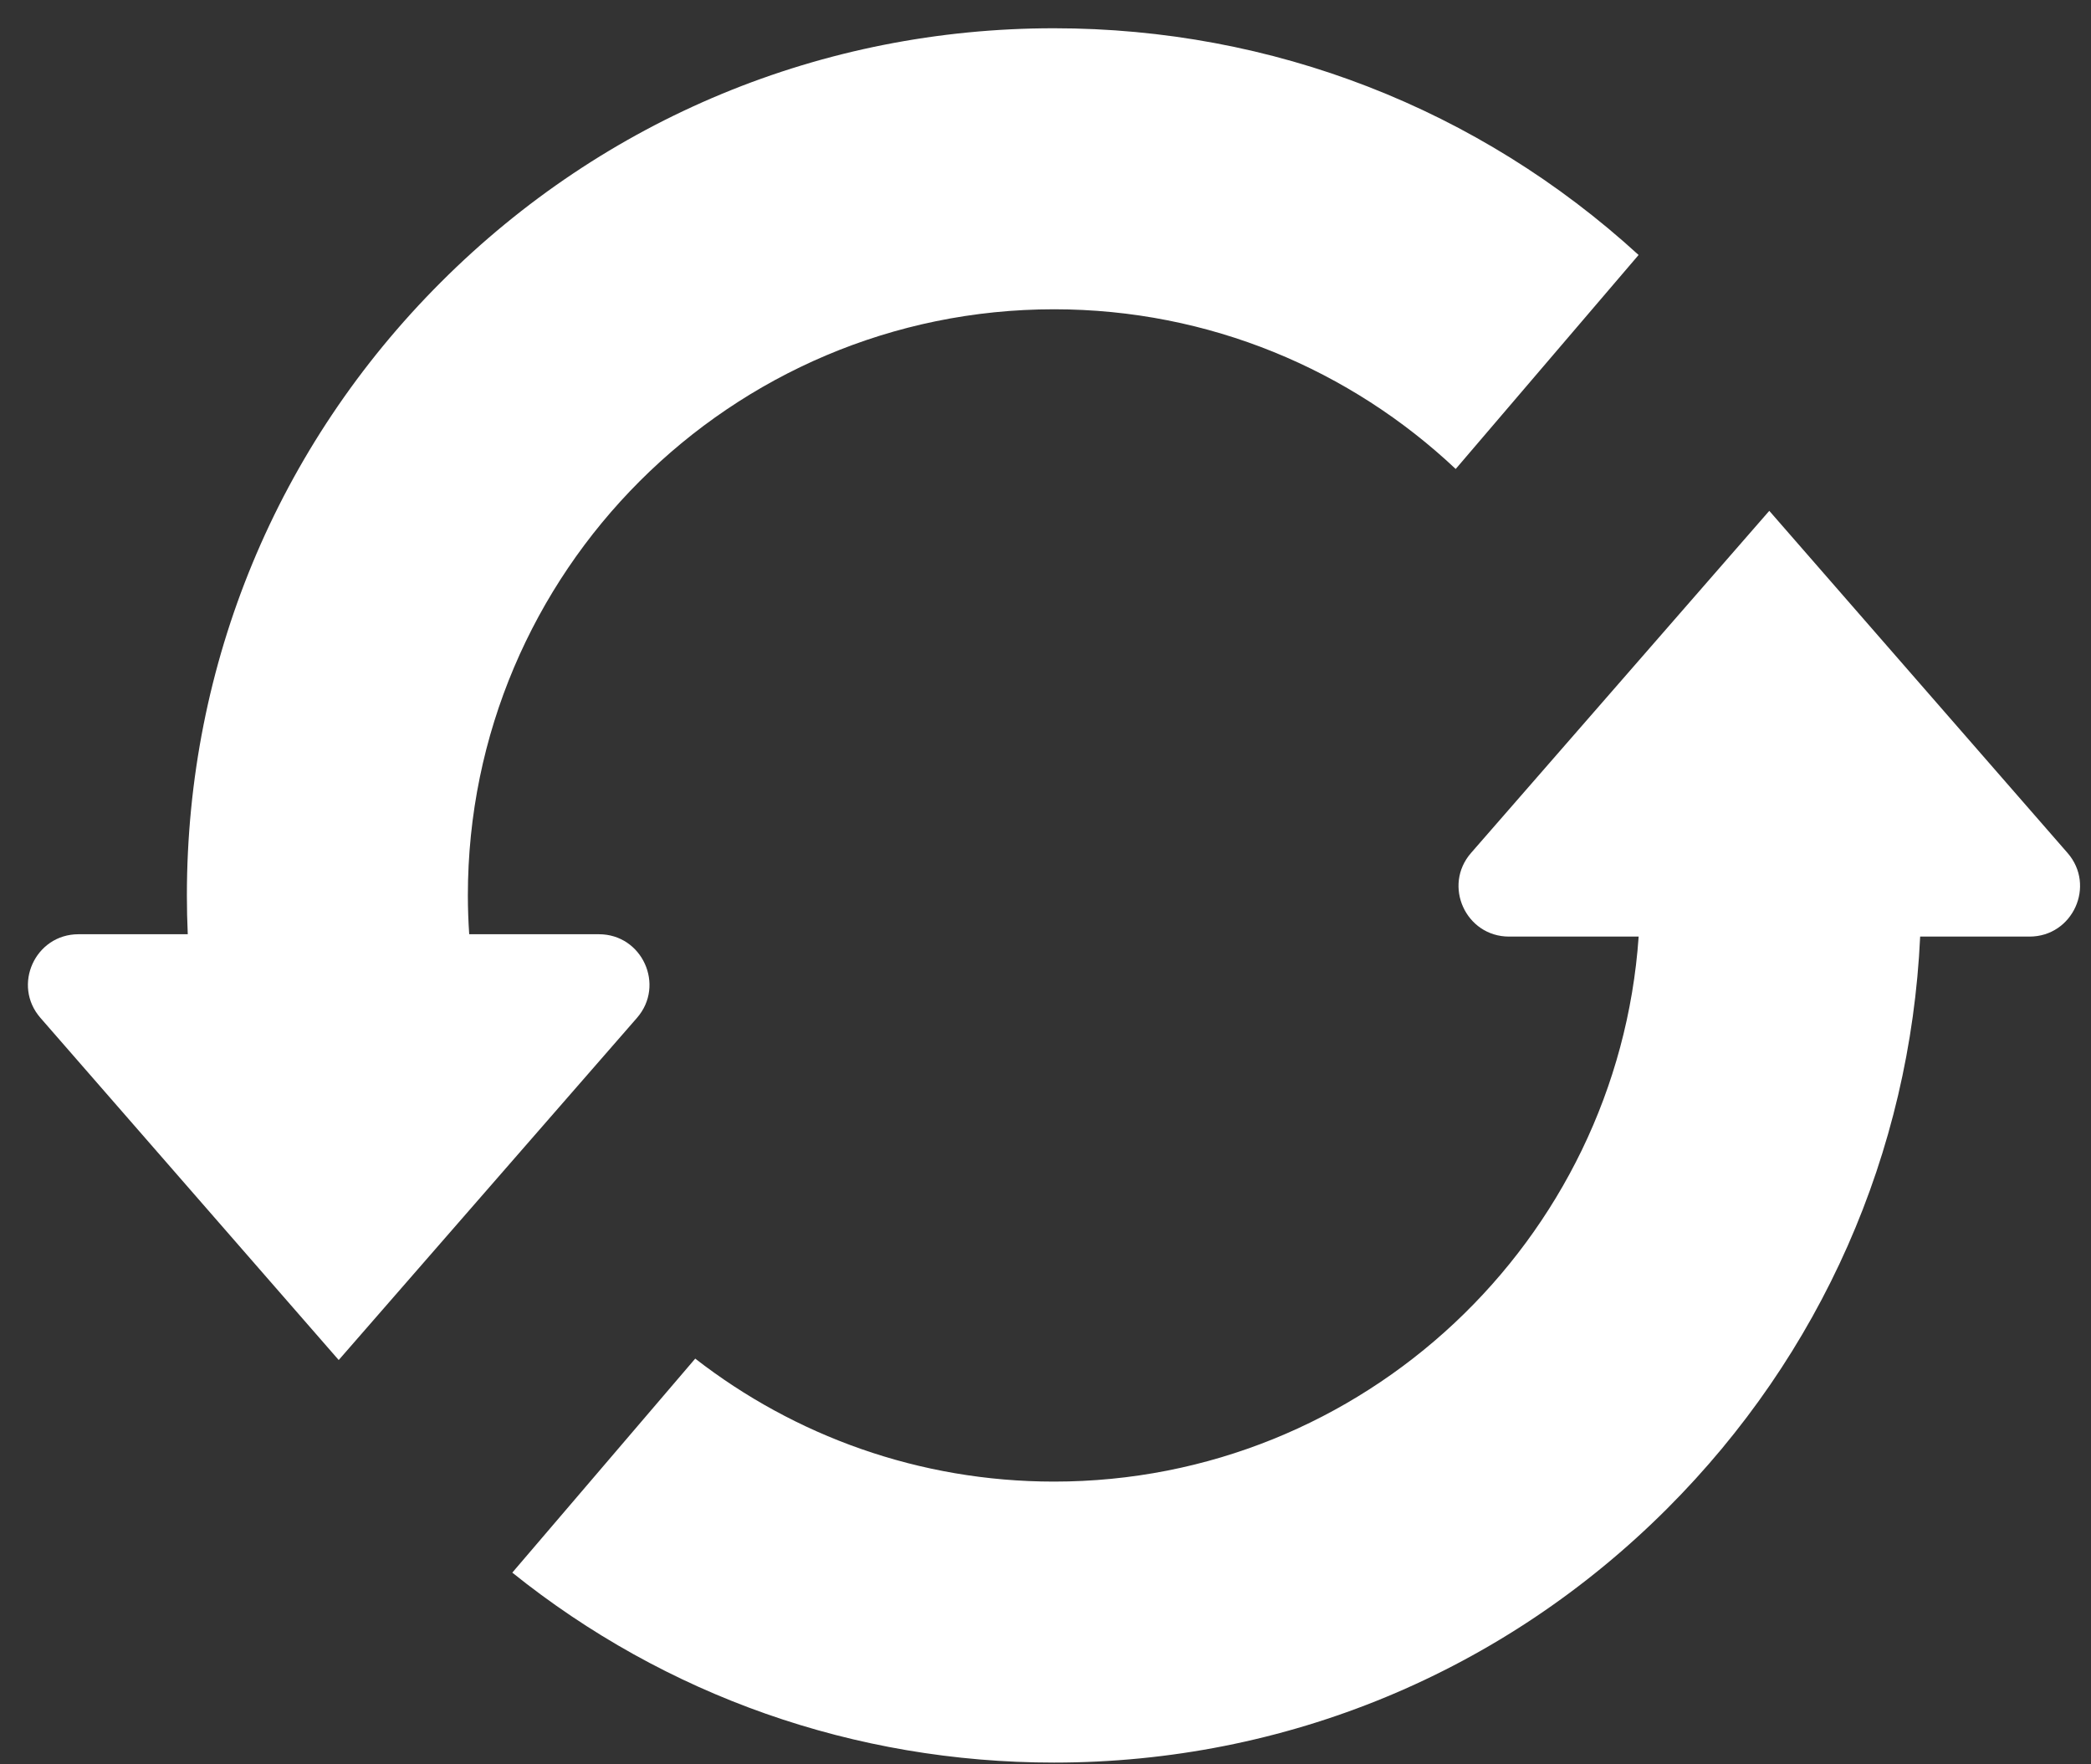 <svg width="64" height="54" viewBox="0 0 64 54" fill="none" xmlns="http://www.w3.org/2000/svg">
<rect x="0" y="0" width="64" height="54" fill="#333333" stroke="none"/>
<g id="Group">
<path id="Vector" d="M19.496 31.154C20.367 30.155 19.657 28.594 18.331 28.594H14.361C14.335 28.201 14.32 27.805 14.32 27.406C14.32 17.514 22.368 9.466 32.26 9.466C37.014 9.466 41.341 11.325 44.555 14.354L50.153 7.804C45.252 3.321 38.945 0.865 32.26 0.865C25.171 0.865 18.506 3.626 13.493 8.639C8.48 13.652 5.72 20.317 5.72 27.406C5.72 27.804 5.729 28.2 5.747 28.594H2.403C1.076 28.594 0.366 30.155 1.238 31.154L8.782 39.808L10.367 41.626L16.056 35.099L19.496 31.154Z" fill="white"/>
<path id="Vector_2" d="M63.282 26.106L57.655 19.652L54.153 15.635L49.154 21.37L45.025 26.106C44.153 27.105 44.863 28.666 46.189 28.666H50.155C49.506 37.973 41.728 45.347 32.26 45.347C28.127 45.347 24.316 43.941 21.279 41.583L15.68 48.133C20.371 51.9 26.157 53.947 32.26 53.947C39.349 53.947 46.014 51.187 51.027 46.174C55.742 41.459 58.464 35.282 58.771 28.666H62.118C63.444 28.666 64.153 27.105 63.282 26.106Z" fill="white"/>
</g>
</svg>

